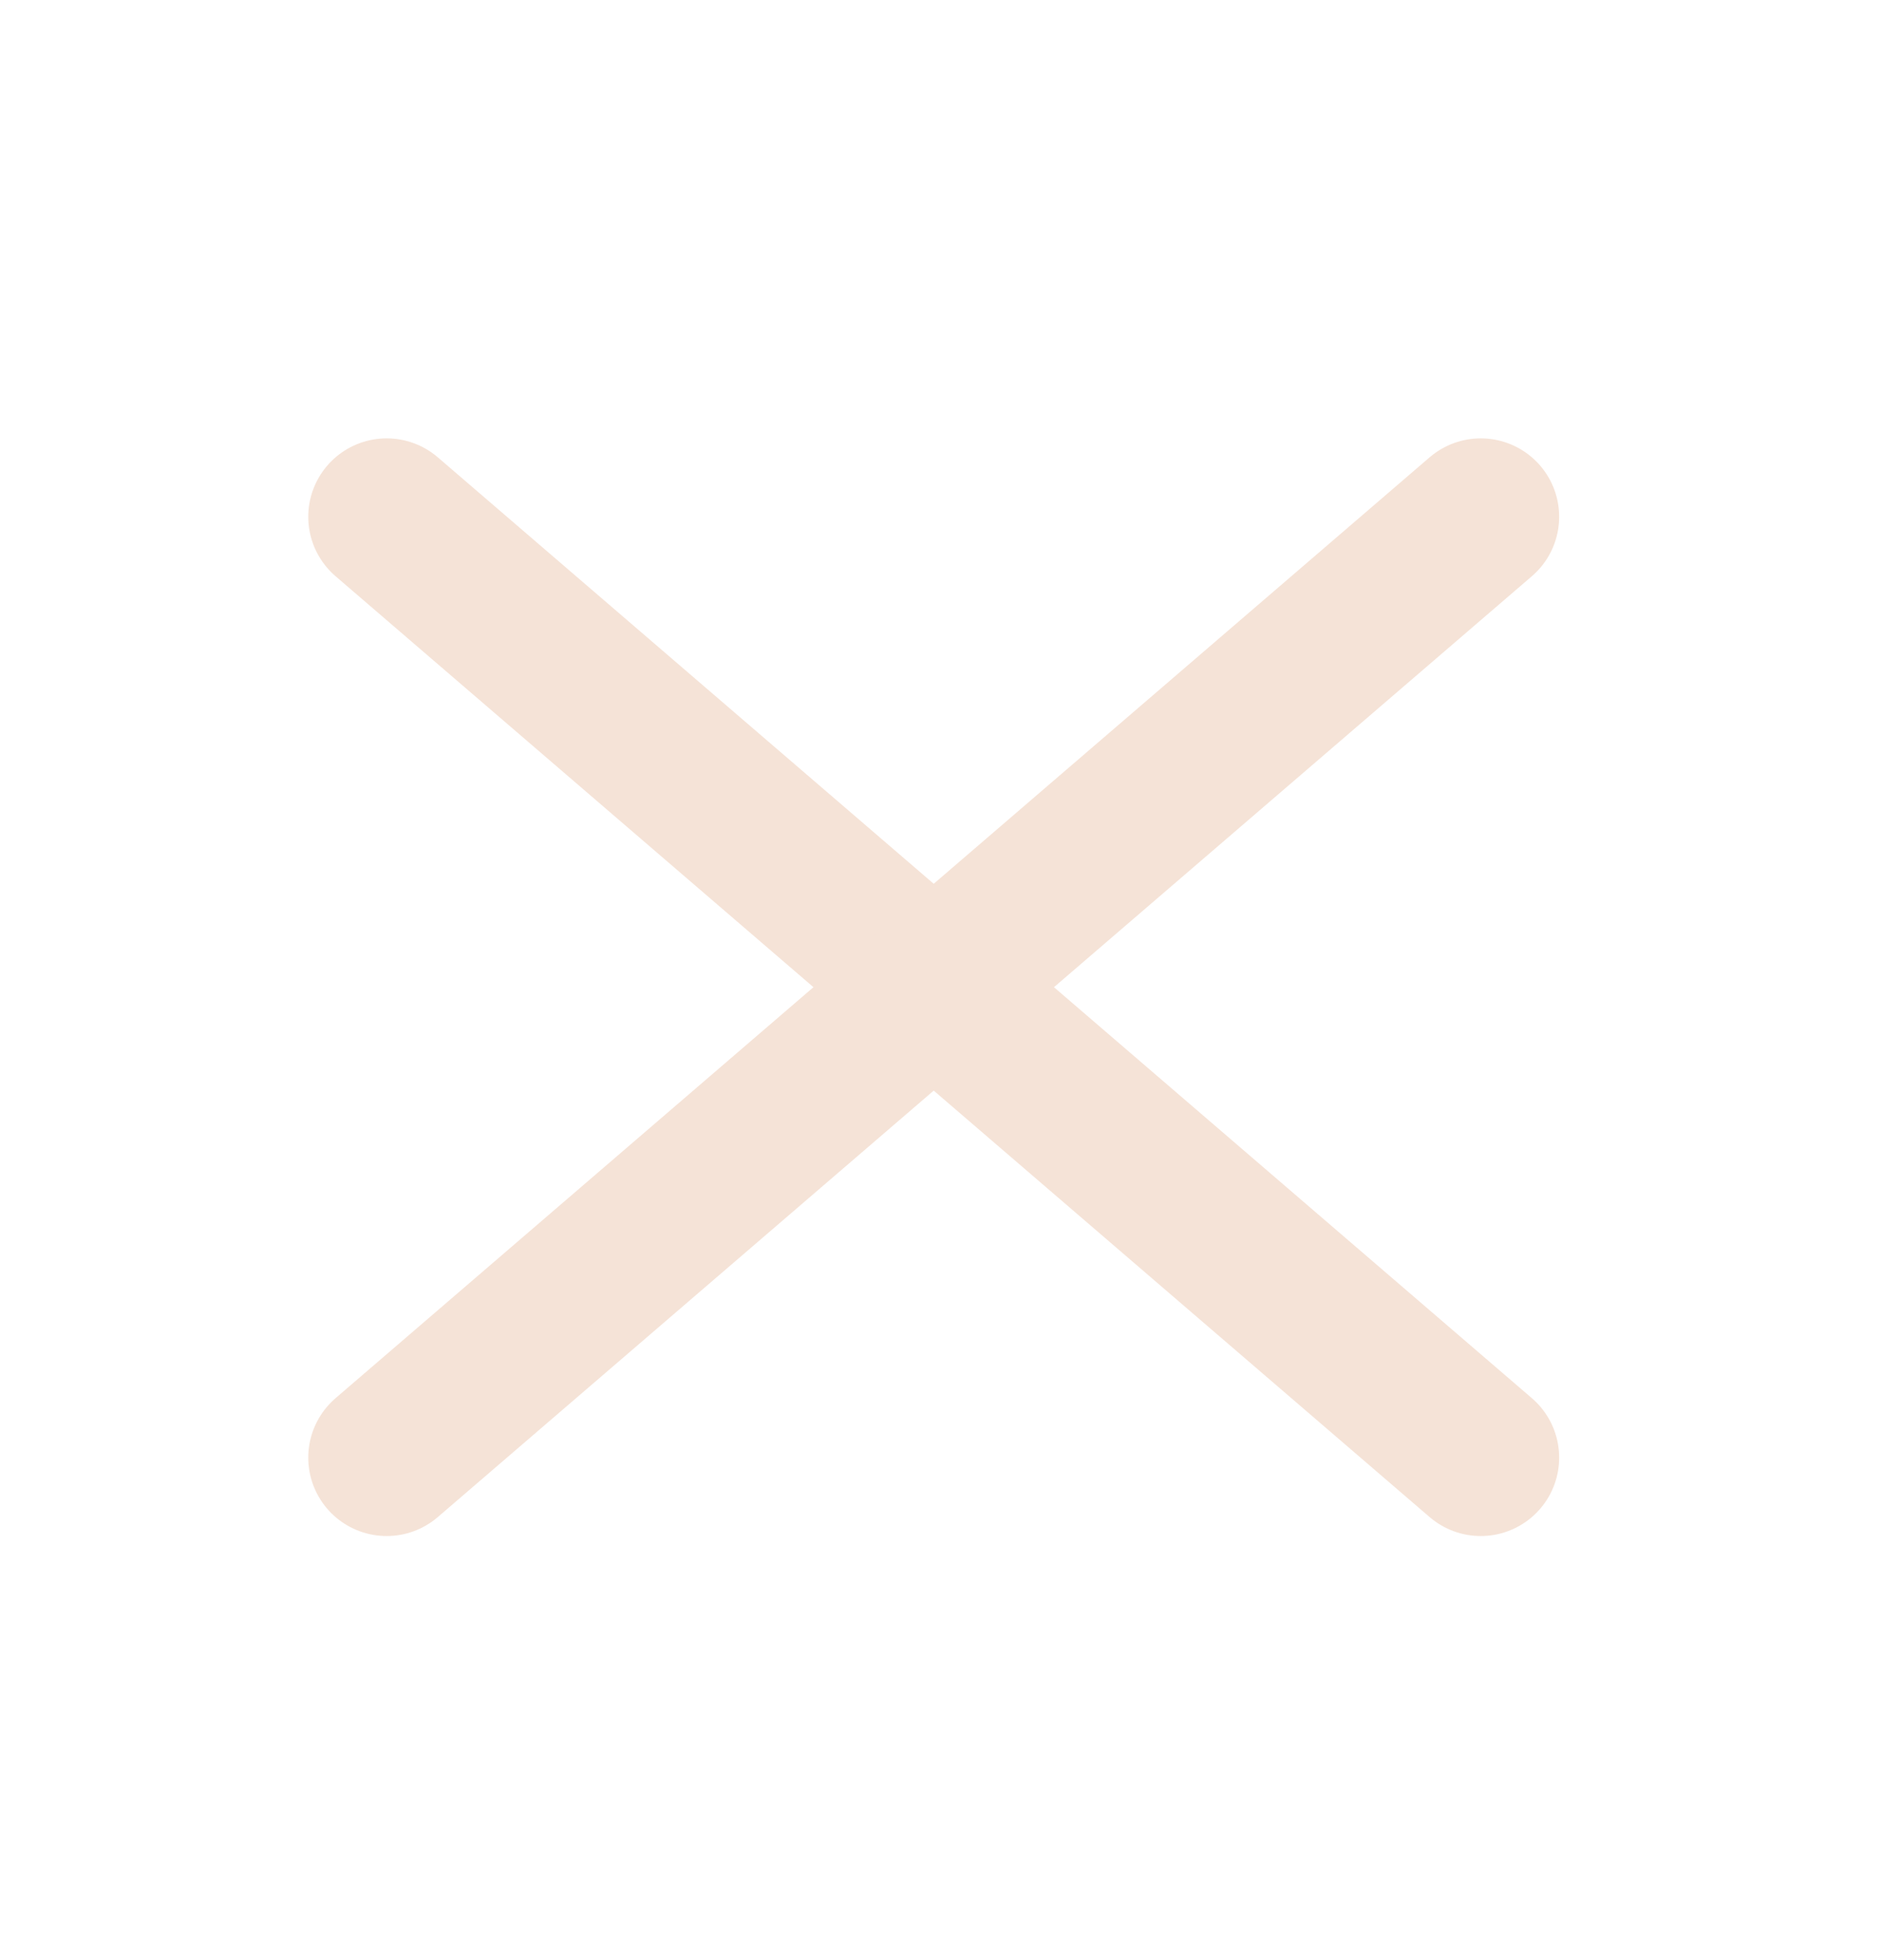 <svg width="24" height="25" viewBox="0 0 24 25" fill="none" xmlns="http://www.w3.org/2000/svg">
<path d="M4.931 6.591L18.883 18.591" stroke="#F5E3D7" stroke-width="2" stroke-linecap="round" stroke-linejoin="round"/>
<path d="M4.931 18.591L18.883 6.591" stroke="#F5E3D7" stroke-width="2" stroke-linecap="round" stroke-linejoin="round"/>
</svg>
